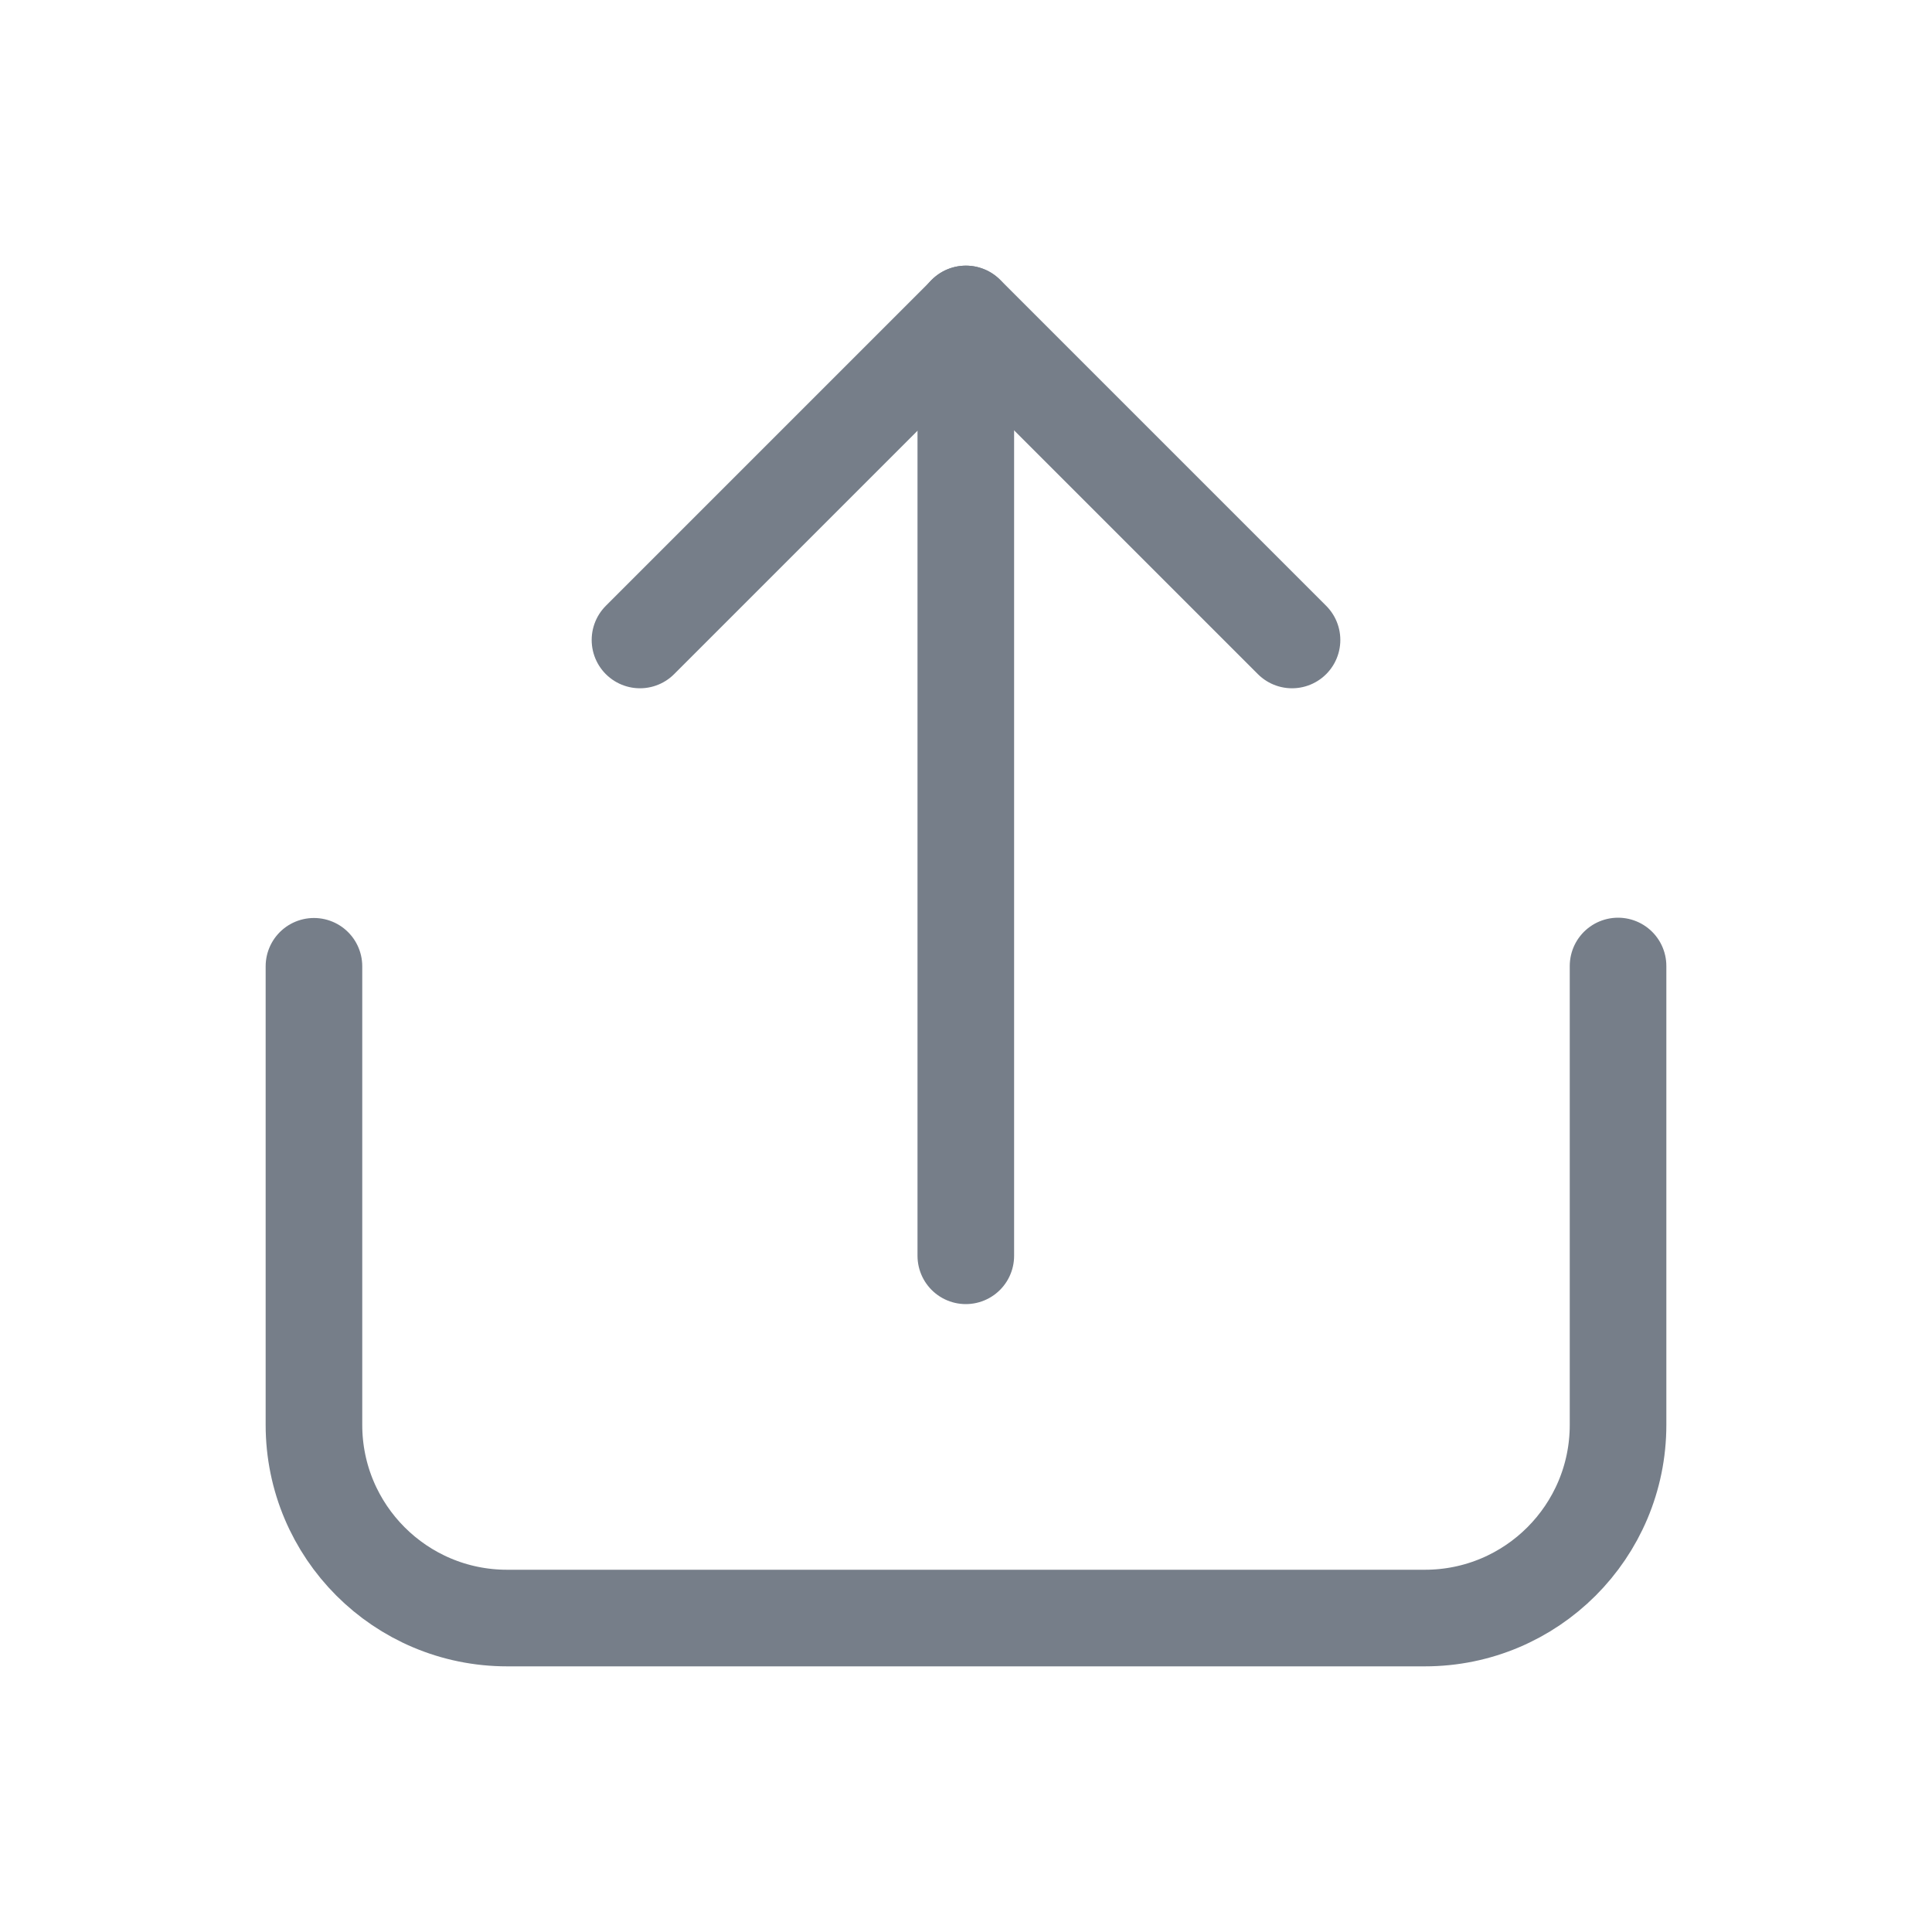 <svg width="20" height="20" viewBox="0 0 20 20" fill="none" xmlns="http://www.w3.org/2000/svg">
<g id="&#228;&#184;&#138;&#228;&#188;&#160;">
<g id="&#232;&#183;&#175;&#229;&#190;&#132;">
<path id="Vector" d="M3.25 10.003V14.75C3.25 15.855 4.145 16.75 5.25 16.75H14.75C15.855 16.75 16.75 15.855 16.75 14.75V10" stroke="#767E89" stroke-linecap="round" stroke-linejoin="round"/>
<path id="Vector_2" d="M13.375 6.625L10 3.25L6.625 6.625" stroke="#767E89" stroke-linecap="round" stroke-linejoin="round"/>
<path id="Vector_3" d="M9.998 13V3.25" stroke="#767E89" stroke-linecap="round" stroke-linejoin="round"/>
</g>
</g>
</svg>
